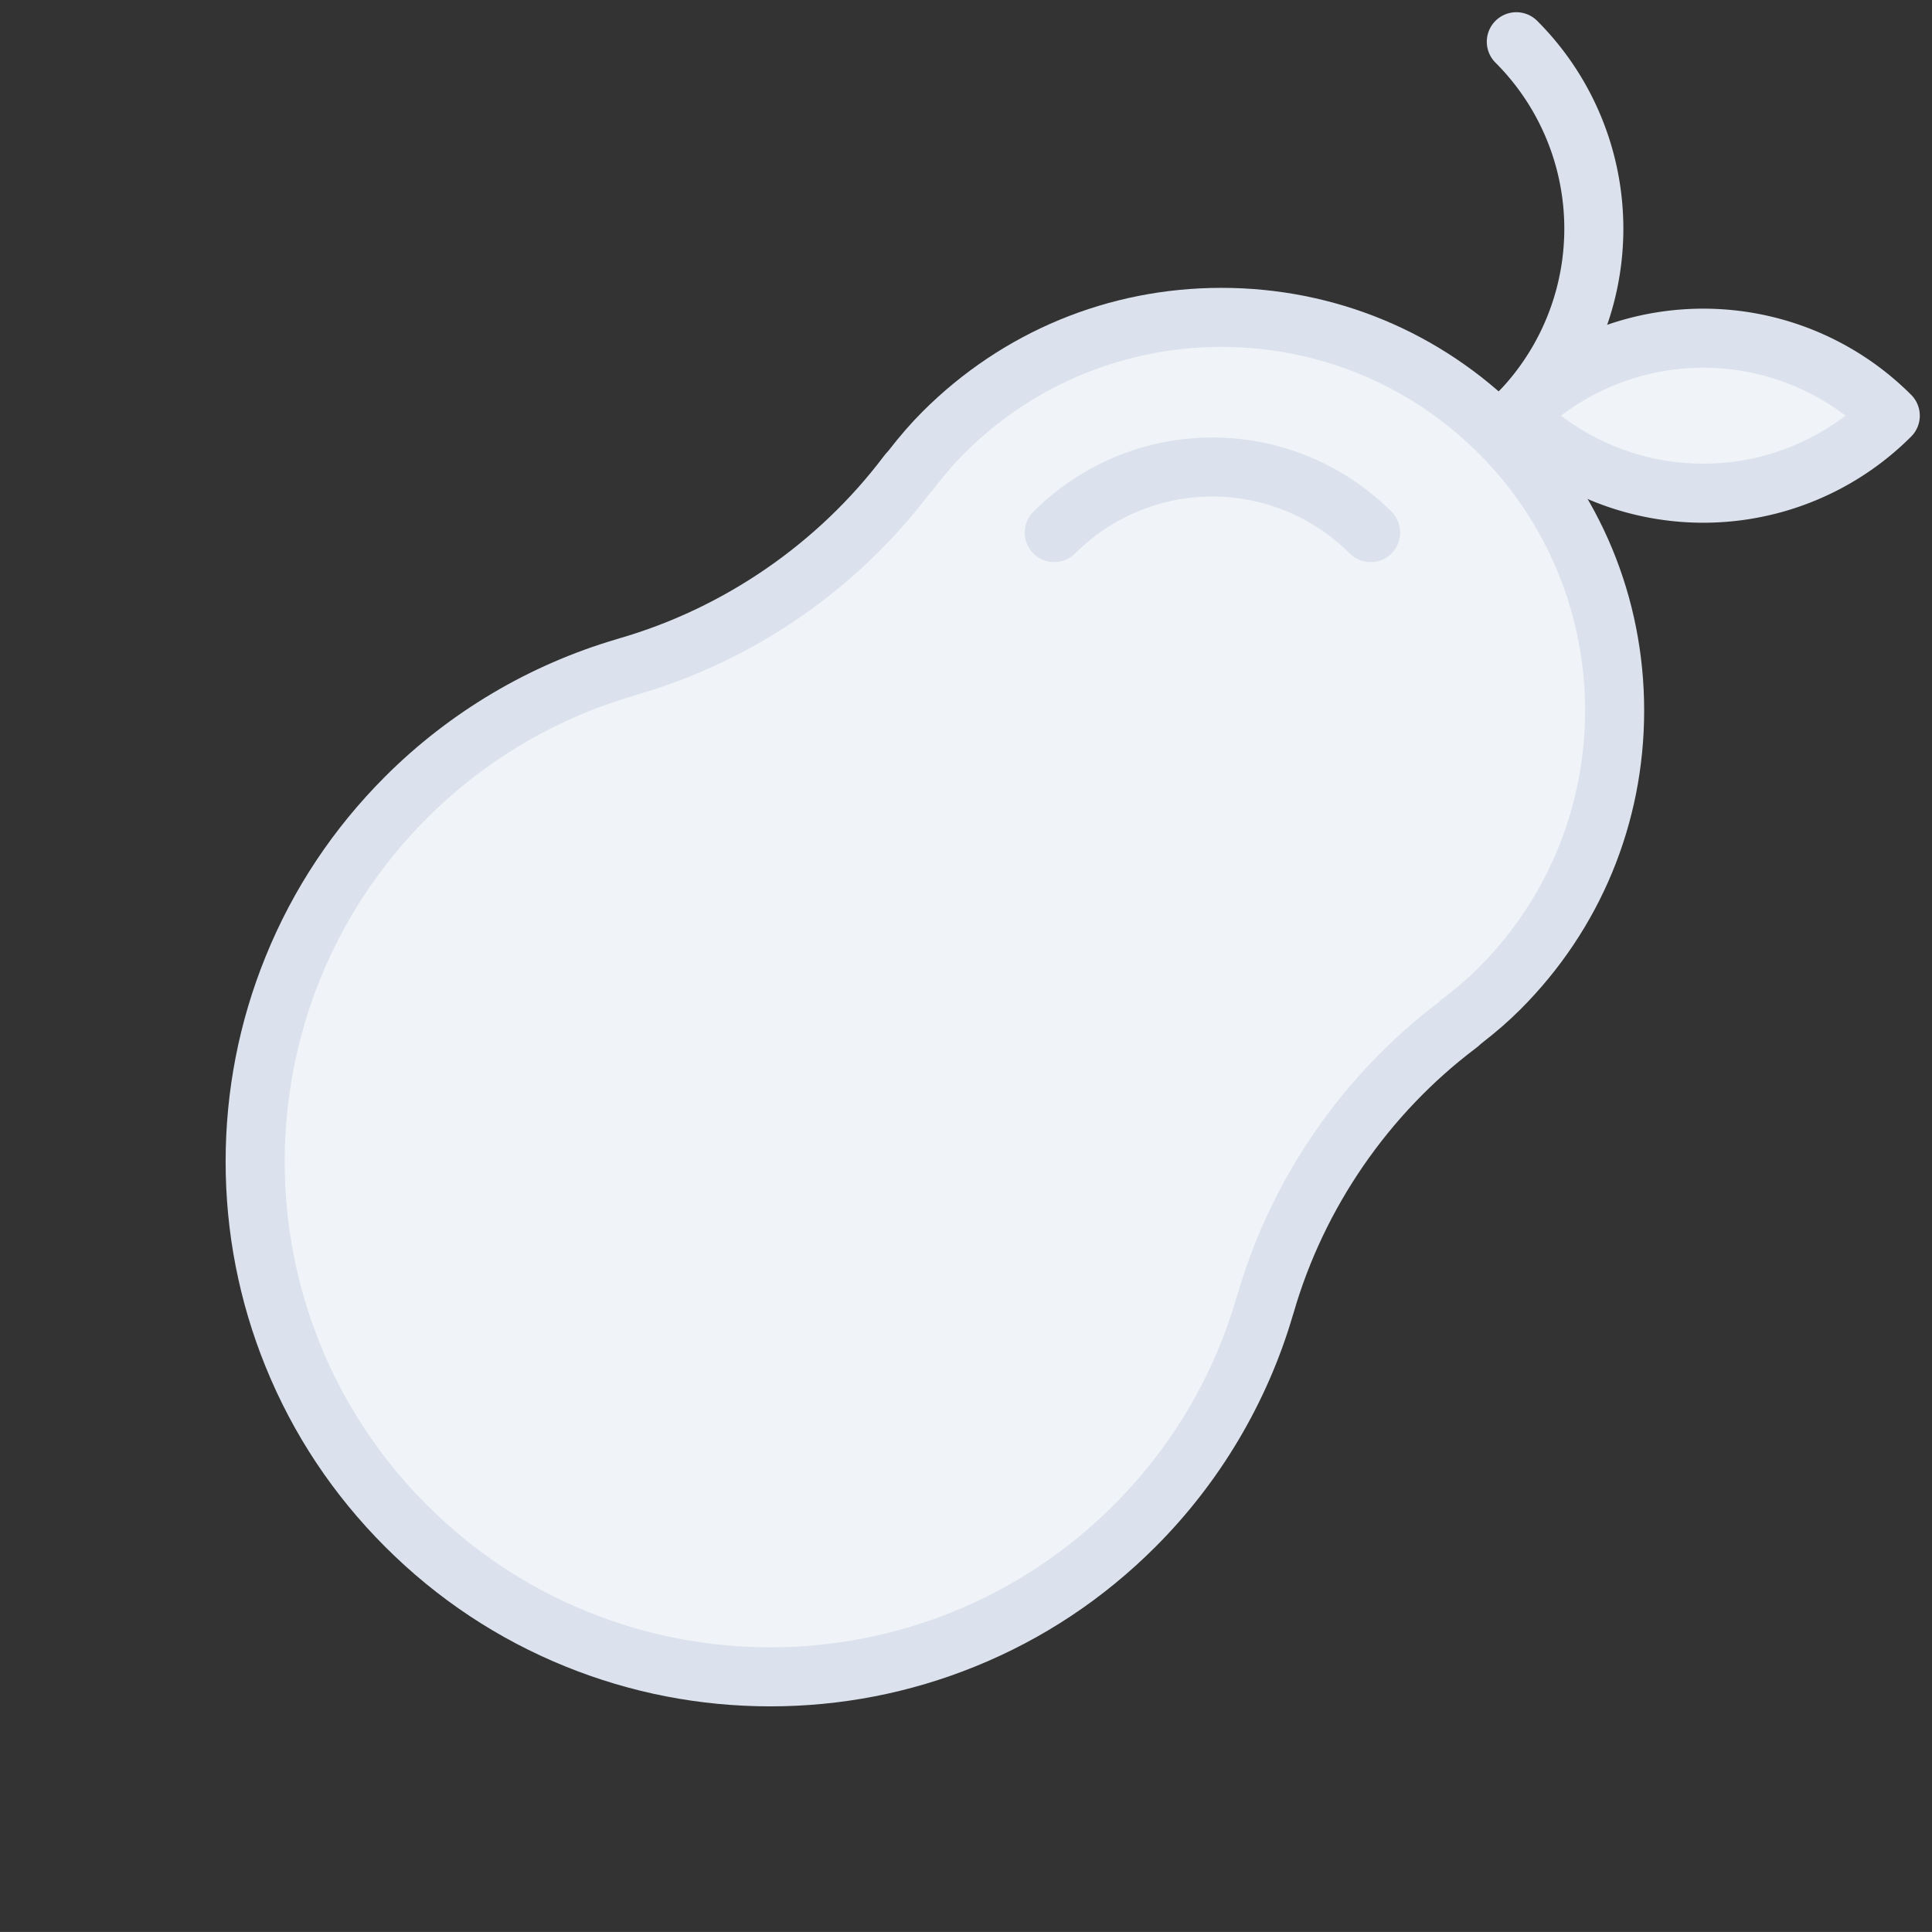 <svg xmlns="http://www.w3.org/2000/svg" width="65.434" height="65.433" viewBox="0 0 65.434 65.433">
  <rect x="0" y="0" width="65.434" height="65.433" fill="#333333" stroke="none"/>
  <g id="svg_pear" transform="translate(2.829 1.414)">
    <path id="path" d="M515.417-26.774a8.95,8.95,0,0,0-8.955-8.956" transform="translate(-334.861 -332.858) rotate(45)" fill="none" stroke="#dbe2ed" stroke-linecap="round" stroke-linejoin="round" stroke-width="2"/>
    <path id="path-2" data-name="path" d="M524.373-35.73a8.951,8.951,0,0,1-8.956,8.956A8.951,8.951,0,0,1,524.373-35.73Z" transform="translate(-334.861 -332.858) rotate(45)" fill="#f0f4f8" stroke="#dbe2ed" stroke-linecap="round" stroke-linejoin="round" stroke-width="2"/>
    <g id="path-3" data-name="path" transform="translate(-334.861 -332.858) rotate(45)" fill="#f0f4f8" stroke-linejoin="round">
      <path d="M 515.417 26.404 C 513.062 26.404 510.777 25.943 508.625 25.032 C 506.547 24.154 504.681 22.896 503.079 21.294 C 501.477 19.692 500.219 17.826 499.341 15.748 C 498.43 13.596 497.969 11.311 497.969 8.956 C 497.969 6.566 498.466 4.193 499.415 2.008 L 499.327 2.008 L 500.143 0.525 C 502.033 -2.9 502.774 -6.921 502.23 -10.797 L 502.07 -11.936 L 502.124 -11.936 C 502.108 -12.183 502.1 -12.419 502.1 -12.651 C 502.1 -16.208 503.485 -19.552 506.001 -22.067 C 508.516 -24.583 511.86 -25.968 515.417 -25.968 C 518.974 -25.968 522.318 -24.583 524.834 -22.067 C 527.349 -19.552 528.734 -16.208 528.734 -12.651 C 528.734 -12.417 528.726 -12.181 528.711 -11.936 L 528.764 -11.936 L 528.604 -10.797 C 528.06 -6.922 528.802 -2.901 530.693 0.525 L 531.511 2.008 L 531.42 2.008 C 532.369 4.193 532.865 6.565 532.865 8.956 C 532.865 11.311 532.404 13.596 531.493 15.748 C 530.615 17.826 529.357 19.692 527.755 21.294 C 526.153 22.896 524.287 24.154 522.209 25.032 C 520.057 25.943 517.772 26.404 515.417 26.404 Z" stroke="none"/>
      <path d="M 515.417 25.404 C 524.501 25.404 531.865 18.04 531.865 8.956 C 531.865 6.072 531.118 3.364 529.814 1.008 L 529.817 1.008 C 527.809 -2.63 527.036 -6.821 527.614 -10.936 L 527.601 -10.936 C 527.68 -11.498 527.734 -12.067 527.734 -12.651 C 527.734 -19.453 522.22 -24.968 515.417 -24.968 C 508.615 -24.968 503.1 -19.453 503.1 -12.651 C 503.1 -12.067 503.155 -11.498 503.233 -10.936 L 503.22 -10.936 C 503.798 -6.821 503.026 -2.63 501.018 1.008 L 501.021 1.008 C 499.717 3.364 498.969 6.072 498.969 8.956 C 498.969 18.04 506.333 25.404 515.417 25.404 M 515.417 27.404 C 512.927 27.404 510.511 26.916 508.236 25.953 C 506.039 25.024 504.066 23.694 502.372 22.001 C 500.679 20.307 499.349 18.334 498.42 16.137 C 497.457 13.862 496.969 11.446 496.969 8.956 C 496.969 5.881 497.746 2.833 499.218 0.136 C 499.234 0.104 499.25 0.073 499.267 0.042 C 501.053 -3.195 501.754 -6.995 501.239 -10.658 C 501.228 -10.738 501.222 -10.819 501.22 -10.899 C 501.138 -11.545 501.1 -12.106 501.1 -12.651 C 501.1 -16.475 502.589 -20.07 505.294 -22.774 C 507.998 -25.479 511.593 -26.968 515.417 -26.968 C 519.241 -26.968 522.837 -25.479 525.541 -22.774 C 528.245 -20.07 529.734 -16.475 529.734 -12.651 C 529.734 -12.099 529.696 -11.536 529.614 -10.896 C 529.612 -10.817 529.606 -10.737 529.595 -10.658 C 529.08 -6.996 529.781 -3.196 531.568 0.042 C 531.585 0.073 531.602 0.104 531.617 0.136 C 533.088 2.832 533.865 5.88 533.865 8.956 C 533.865 11.446 533.377 13.862 532.414 16.137 C 531.485 18.334 530.155 20.307 528.462 22.001 C 526.768 23.694 524.795 25.024 522.598 25.953 C 520.323 26.916 517.907 27.404 515.417 27.404 Z" stroke="none" fill="#dbe2ed"/>
    </g>
    <path id="path-4" data-name="path" d="M514.728-20.486a7.573,7.573,0,0,0-7.577,7.577" transform="translate(-334.861 -332.858) rotate(45)" fill="none" stroke="#dbe2ed" stroke-linecap="round" stroke-linejoin="round" stroke-width="2"/>
  </g>
</svg>
